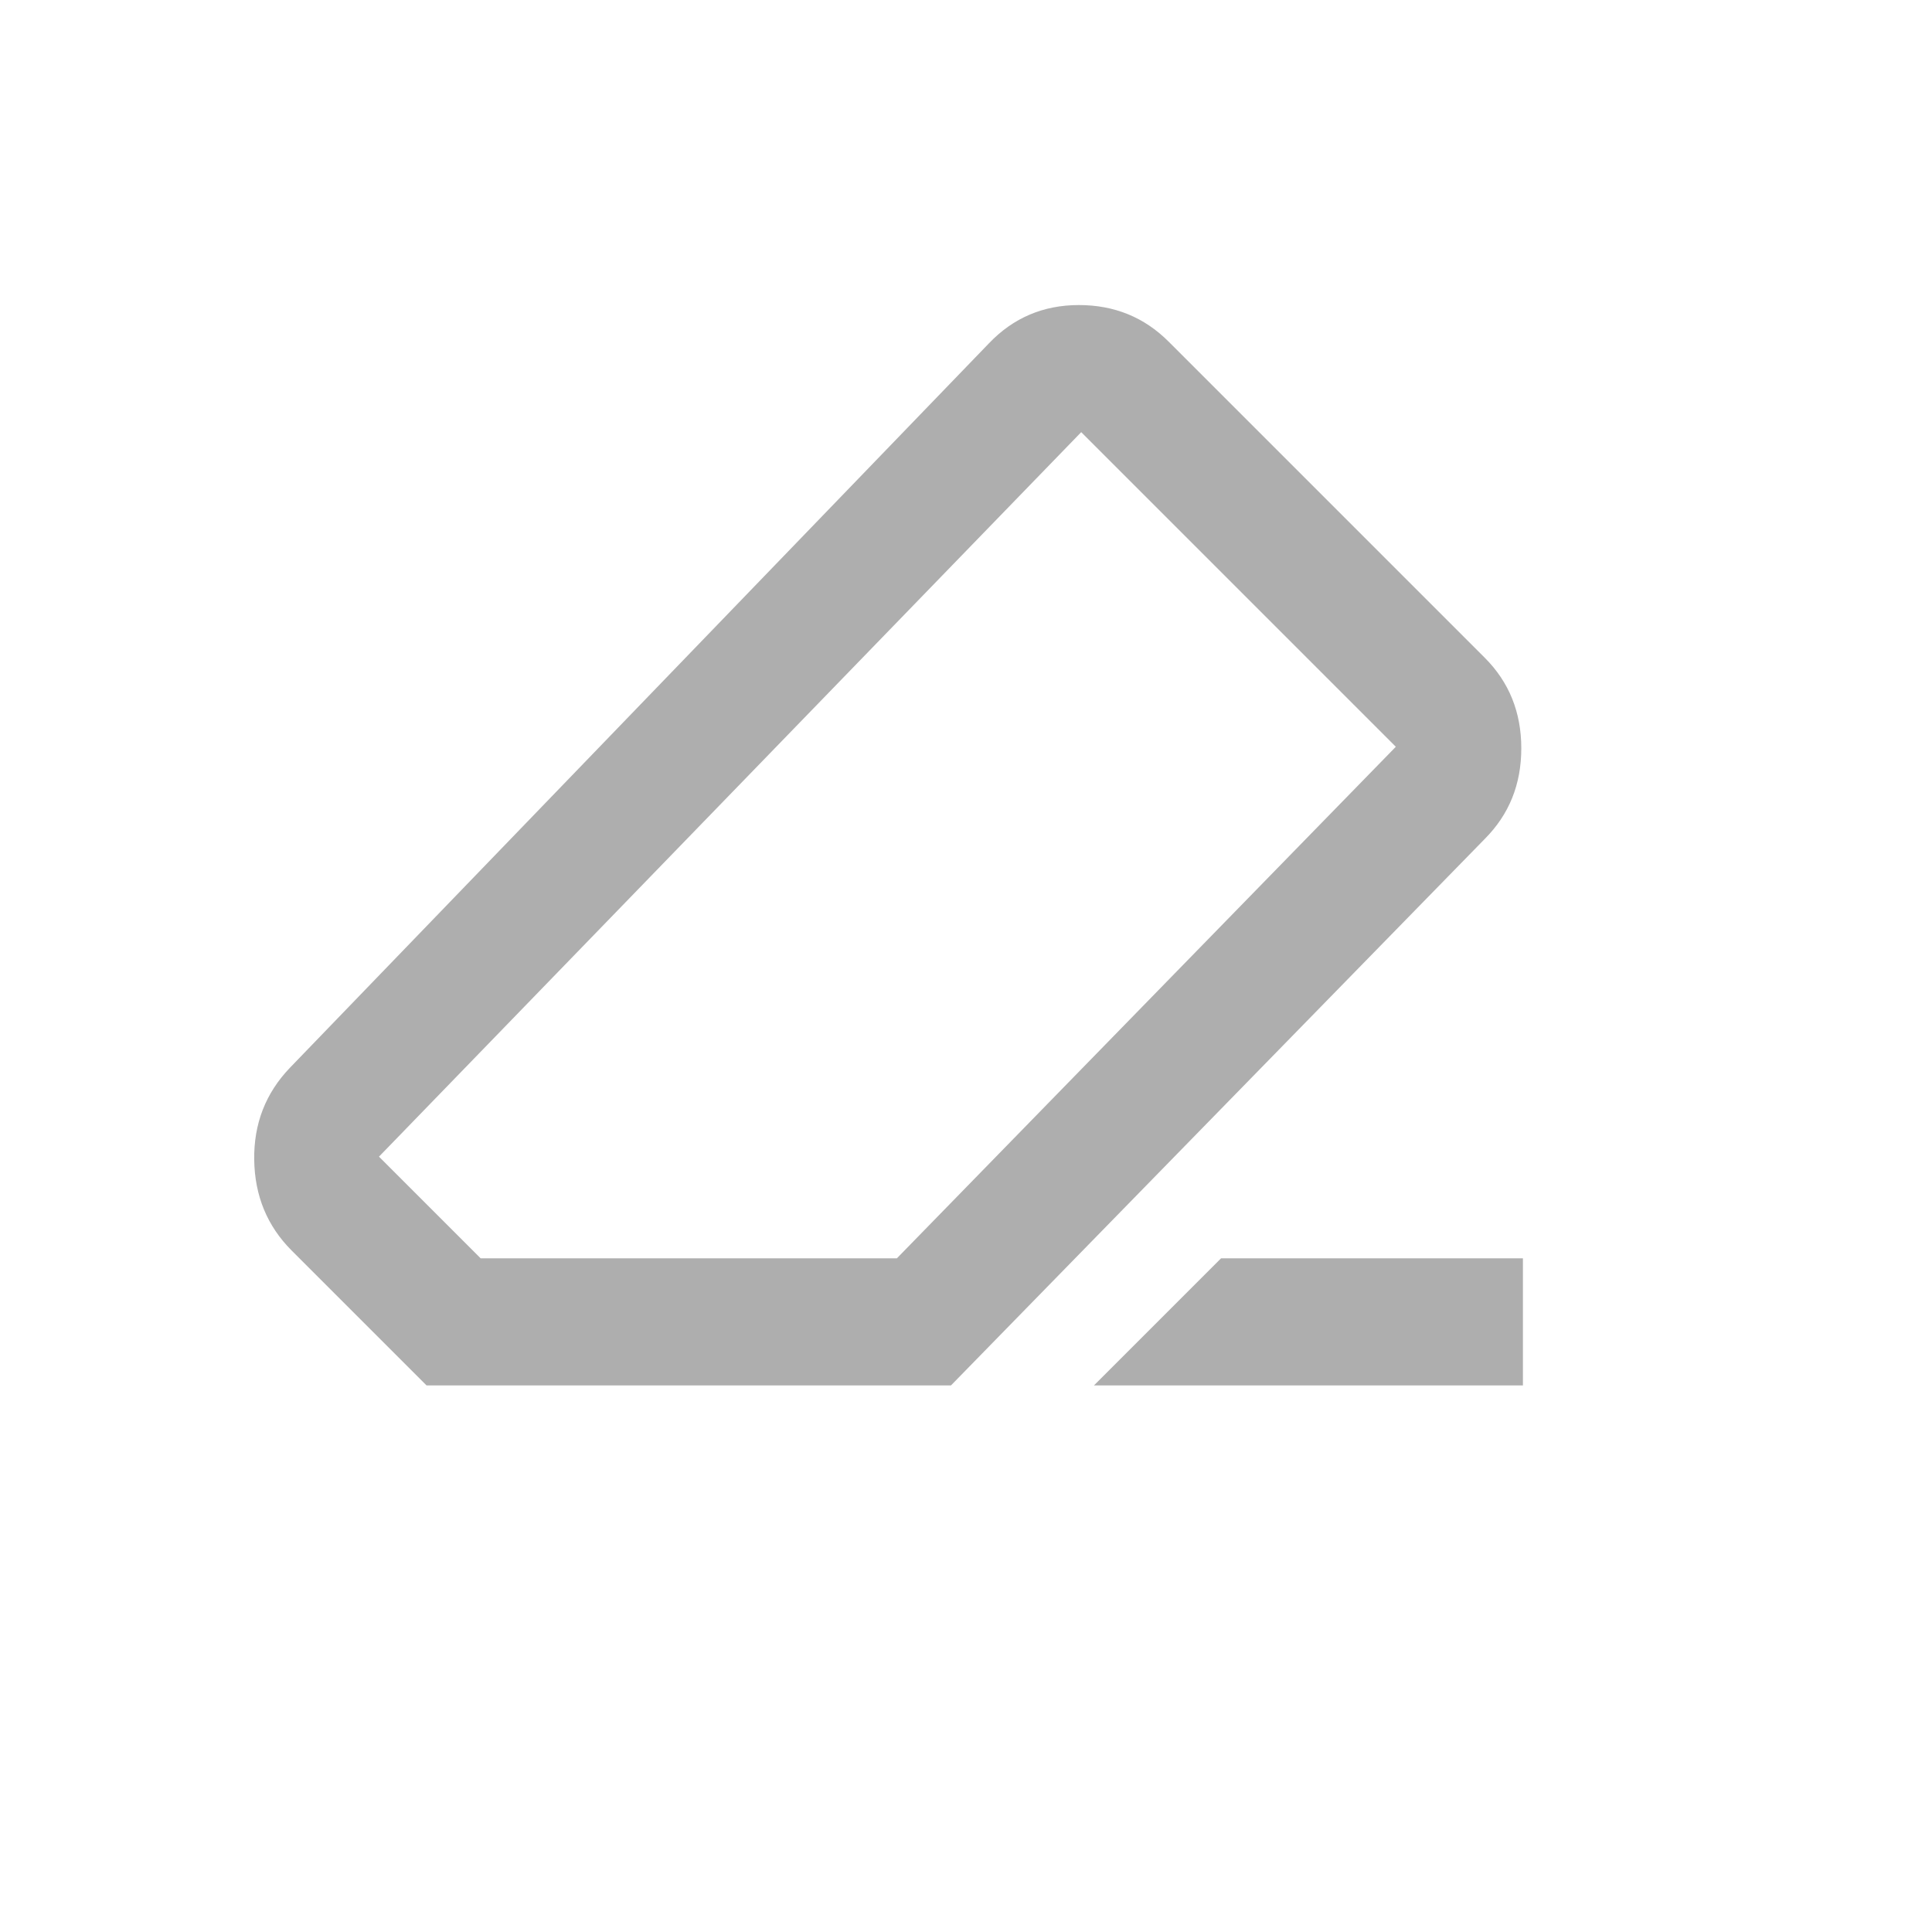 <svg width="19" height="19" viewBox="0 0 19 19" fill="none" xmlns="http://www.w3.org/2000/svg">
<path d="M12.008 12.375H14.977V13.625H10.758L12.008 12.375ZM4.195 13.625L2.867 12.297C2.628 12.057 2.505 11.76 2.5 11.406C2.495 11.052 2.612 10.75 2.852 10.5L9.727 3.375C9.966 3.125 10.261 3 10.61 3C10.959 3 11.253 3.12 11.492 3.359L14.602 6.469C14.841 6.708 14.961 7.005 14.961 7.359C14.961 7.714 14.841 8.01 14.602 8.25L9.352 13.625H4.195ZM8.82 12.375L13.727 7.344L10.633 4.25L3.727 11.375L4.727 12.375H8.82Z" fill="#AEAEAE"/>
</svg>
